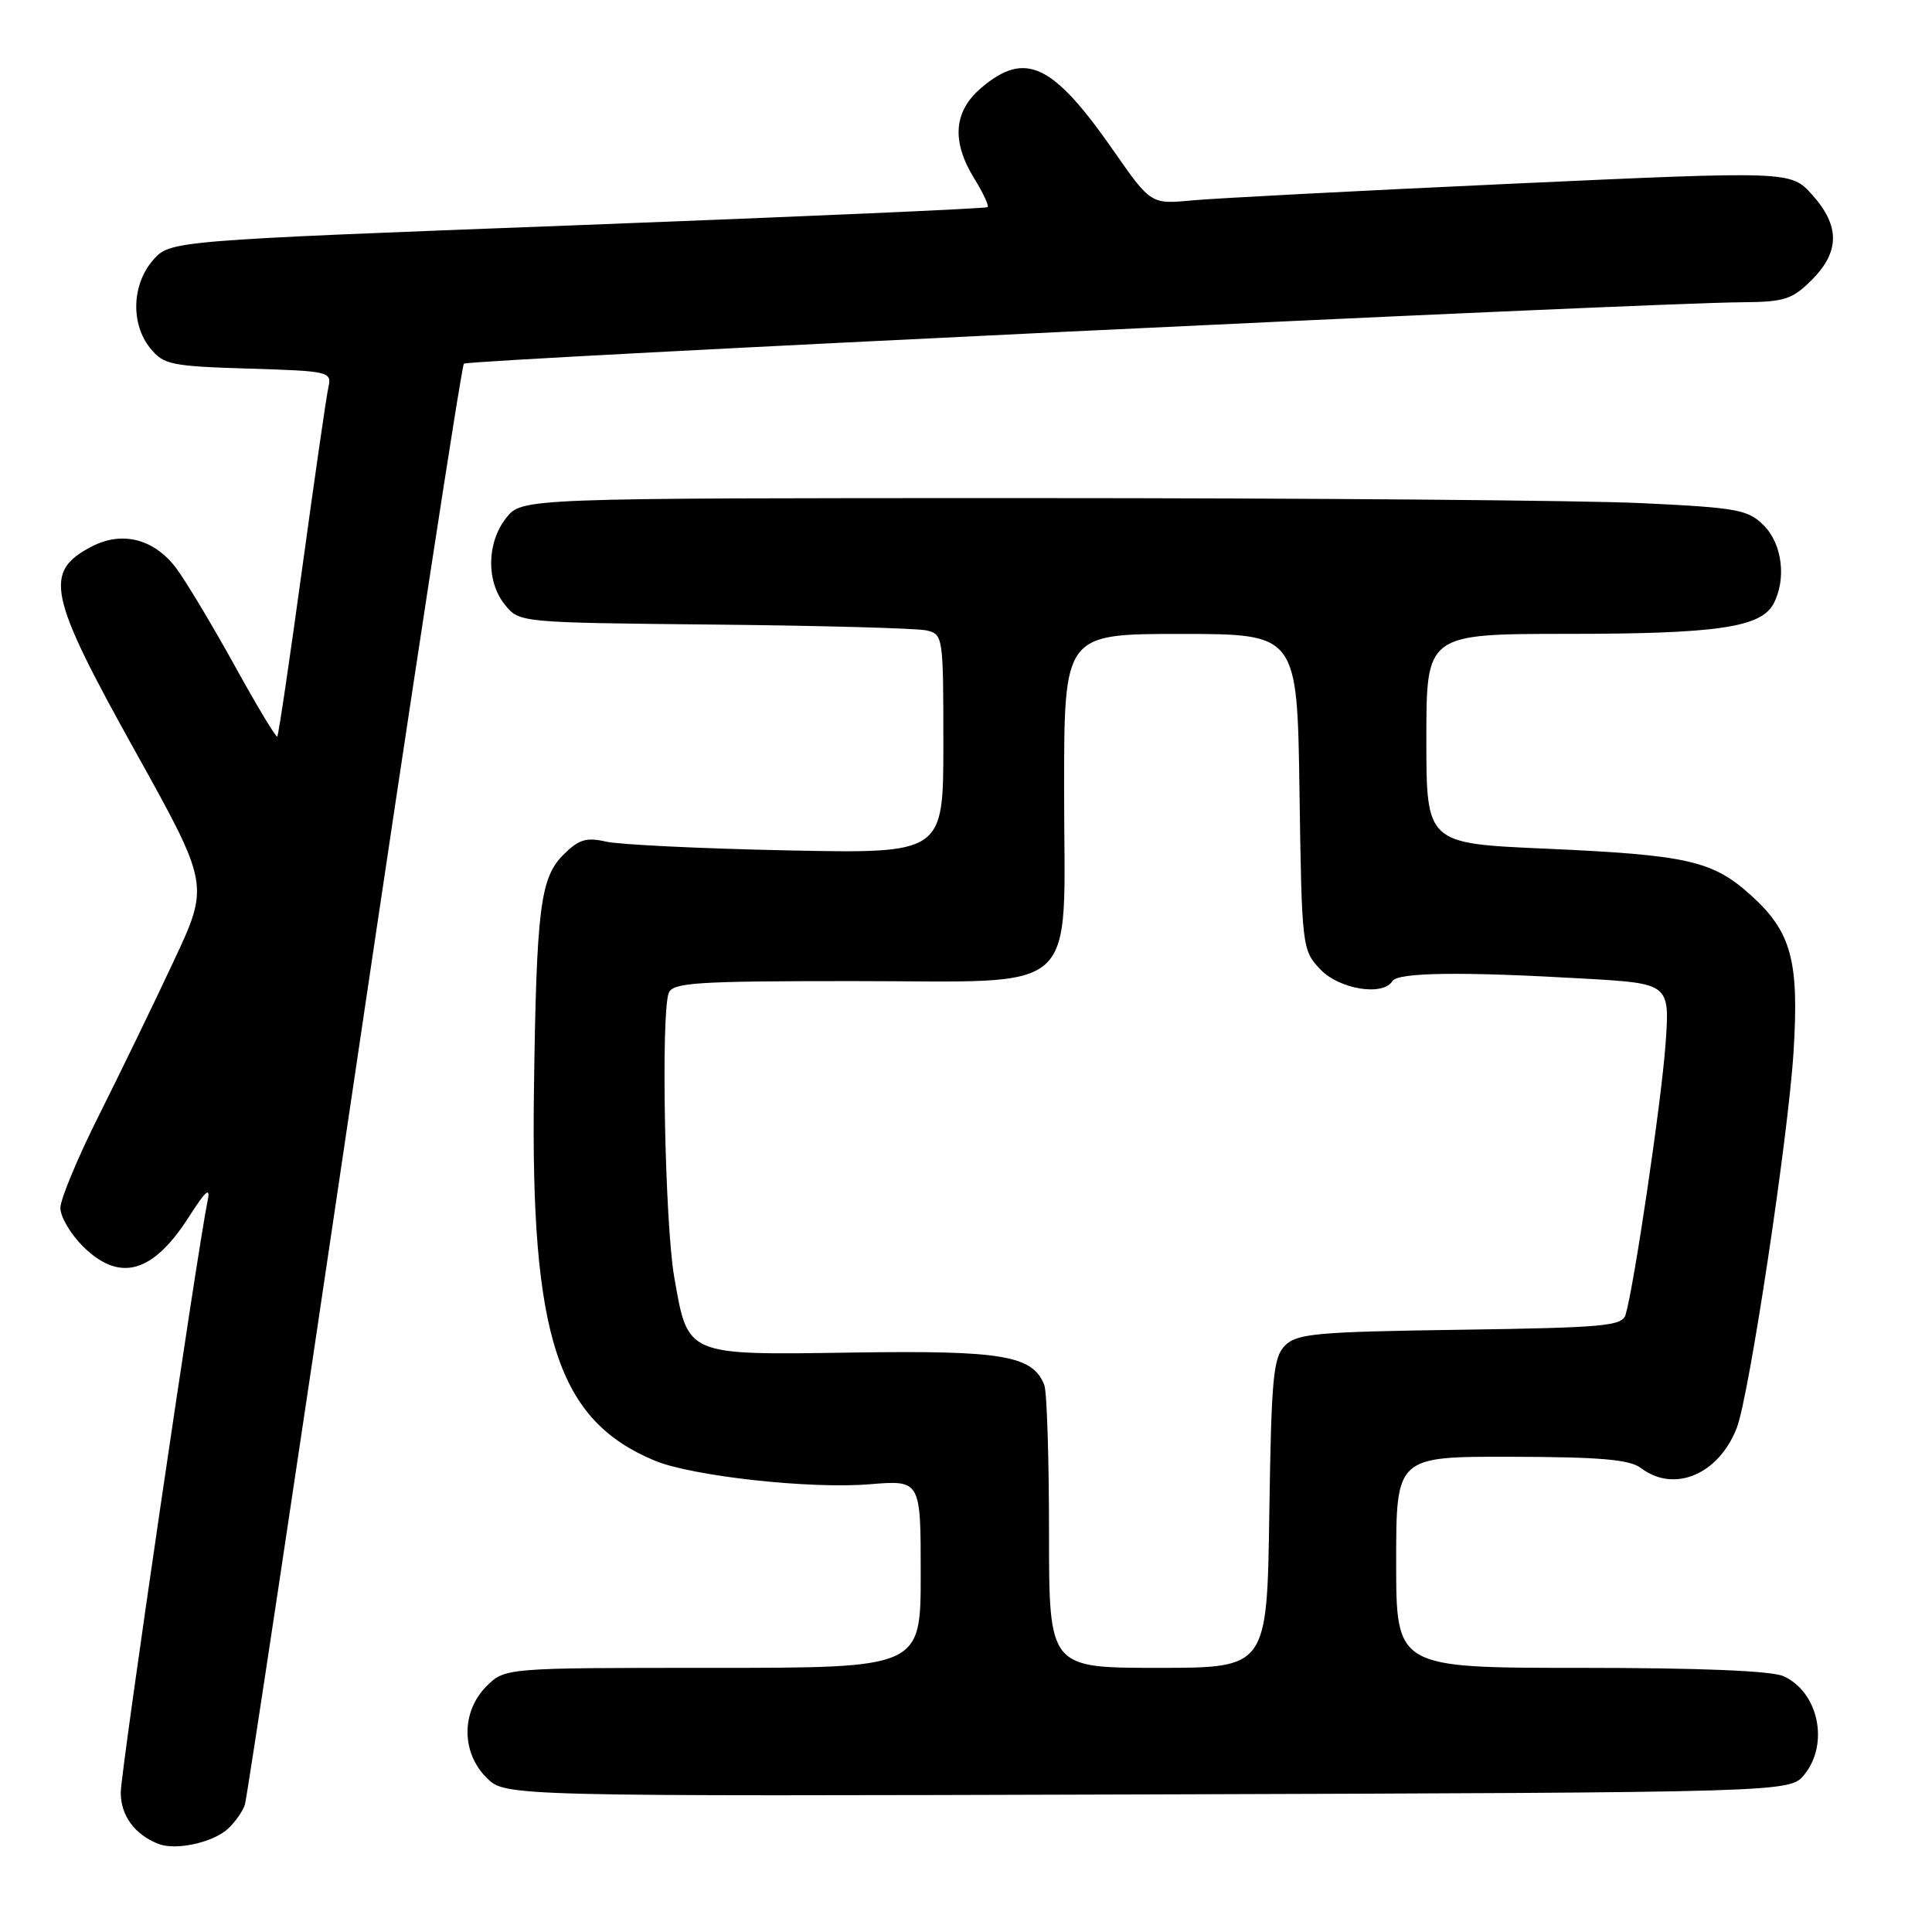 <?xml version="1.0" encoding="UTF-8" standalone="no"?>
<!DOCTYPE svg PUBLIC "-//W3C//DTD SVG 1.1//EN" "http://www.w3.org/Graphics/SVG/1.1/DTD/svg11.dtd" >
<svg xmlns="http://www.w3.org/2000/svg" xmlns:xlink="http://www.w3.org/1999/xlink" version="1.1" viewBox="0 0 256 256">
 <g >
 <path fill="currentColor"
d=" M 30.16 242.36 C 31.14 241.47 32.17 240.01 32.45 239.12 C 32.73 238.23 39.24 195.04 46.92 143.14 C 54.60 91.25 61.15 48.52 61.47 48.19 C 62.04 47.63 217.61 40.15 230.83 40.05 C 236.45 40.01 237.48 39.68 240.08 37.08 C 243.79 33.36 243.81 29.94 240.15 25.84 C 237.30 22.65 237.30 22.65 200.40 24.34 C 180.10 25.27 161.03 26.27 158.00 26.55 C 152.50 27.07 152.50 27.07 147.52 19.93 C 139.51 8.44 135.88 6.70 130.08 11.59 C 126.35 14.73 126.03 18.69 129.11 23.68 C 130.28 25.57 131.06 27.26 130.86 27.45 C 130.66 27.63 106.20 28.71 76.50 29.84 C 22.50 31.89 22.50 31.89 20.25 34.50 C 17.46 37.74 17.31 42.93 19.91 46.14 C 21.67 48.32 22.67 48.53 32.91 48.84 C 43.68 49.17 43.98 49.24 43.51 51.34 C 43.24 52.53 41.68 63.36 40.03 75.40 C 38.38 87.45 36.90 97.44 36.74 97.60 C 36.58 97.76 34.03 93.53 31.09 88.19 C 28.14 82.86 24.67 77.07 23.38 75.33 C 20.48 71.43 16.23 70.31 12.19 72.40 C 5.72 75.75 6.35 78.76 17.88 99.48 C 27.76 117.24 27.76 117.24 23.01 127.37 C 20.41 132.94 15.96 142.10 13.14 147.73 C 10.31 153.36 8.00 158.91 8.00 160.06 C 8.00 161.21 9.32 163.47 10.92 165.08 C 15.82 169.98 20.23 168.77 25.06 161.20 C 27.20 157.84 27.90 157.21 27.53 159.00 C 26.16 165.58 16.00 234.74 16.00 237.52 C 16.00 240.58 17.84 243.09 21.00 244.33 C 23.28 245.22 28.15 244.17 30.16 242.36 Z  M 239.09 235.14 C 242.40 231.05 240.96 224.22 236.34 222.11 C 234.77 221.39 225.24 221.00 209.45 221.00 C 185.00 221.00 185.00 221.00 185.00 207.00 C 185.00 193.00 185.00 193.00 200.25 193.03 C 212.07 193.06 215.94 193.39 217.44 194.53 C 221.84 197.86 227.73 195.38 230.13 189.21 C 231.76 185.04 236.94 150.72 237.65 139.44 C 238.41 127.28 237.38 123.48 232.00 118.62 C 226.93 114.04 223.61 113.29 204.75 112.45 C 189.00 111.76 189.00 111.76 189.00 97.88 C 189.00 84.00 189.00 84.00 207.75 83.99 C 227.47 83.99 233.32 83.14 234.99 80.02 C 236.74 76.75 236.16 72.07 233.71 69.62 C 231.62 67.53 230.20 67.27 217.55 66.67 C 209.92 66.30 173.41 66.00 136.41 66.00 C 69.15 66.00 69.15 66.00 67.07 68.63 C 64.48 71.93 64.41 77.05 66.91 80.14 C 68.82 82.50 68.85 82.50 94.66 82.76 C 108.87 82.90 121.51 83.25 122.75 83.53 C 124.96 84.03 125.00 84.32 125.00 98.58 C 125.00 113.11 125.00 113.11 104.25 112.68 C 92.84 112.44 82.06 111.92 80.31 111.52 C 77.68 110.92 76.68 111.23 74.65 113.26 C 71.58 116.33 71.08 120.36 70.75 144.50 C 70.30 177.14 73.90 188.17 86.72 193.53 C 91.69 195.60 107.32 197.33 115.25 196.67 C 122.00 196.12 122.00 196.12 122.00 208.56 C 122.00 221.00 122.00 221.00 94.45 221.00 C 66.91 221.00 66.91 221.00 64.45 223.45 C 61.11 226.80 61.11 232.21 64.47 235.56 C 66.94 238.03 66.94 238.03 152.06 237.77 C 237.18 237.50 237.18 237.50 239.09 235.14 Z  M 139.00 203.08 C 139.00 193.23 138.72 184.44 138.38 183.54 C 136.87 179.61 132.86 178.92 113.03 179.22 C 90.77 179.55 91.18 179.72 89.34 169.22 C 88.10 162.18 87.56 134.31 88.61 131.58 C 89.14 130.20 92.23 130.00 112.93 130.00 C 143.74 130.00 141.00 132.47 141.00 104.69 C 141.00 84.00 141.00 84.00 156.44 84.00 C 171.89 84.00 171.89 84.00 172.19 104.92 C 172.49 125.49 172.54 125.89 174.92 128.42 C 177.42 131.08 183.24 132.04 184.50 130.00 C 185.21 128.84 193.70 128.73 209.89 129.67 C 221.27 130.32 221.27 130.32 220.69 138.41 C 220.14 145.97 216.53 170.41 215.40 174.20 C 214.95 175.71 212.59 175.92 193.48 176.20 C 174.52 176.47 171.86 176.70 170.28 178.28 C 168.71 179.86 168.46 182.48 168.19 200.53 C 167.89 221.00 167.89 221.00 153.44 221.00 C 139.00 221.00 139.00 221.00 139.00 203.08 Z "/>
</g>
</svg>